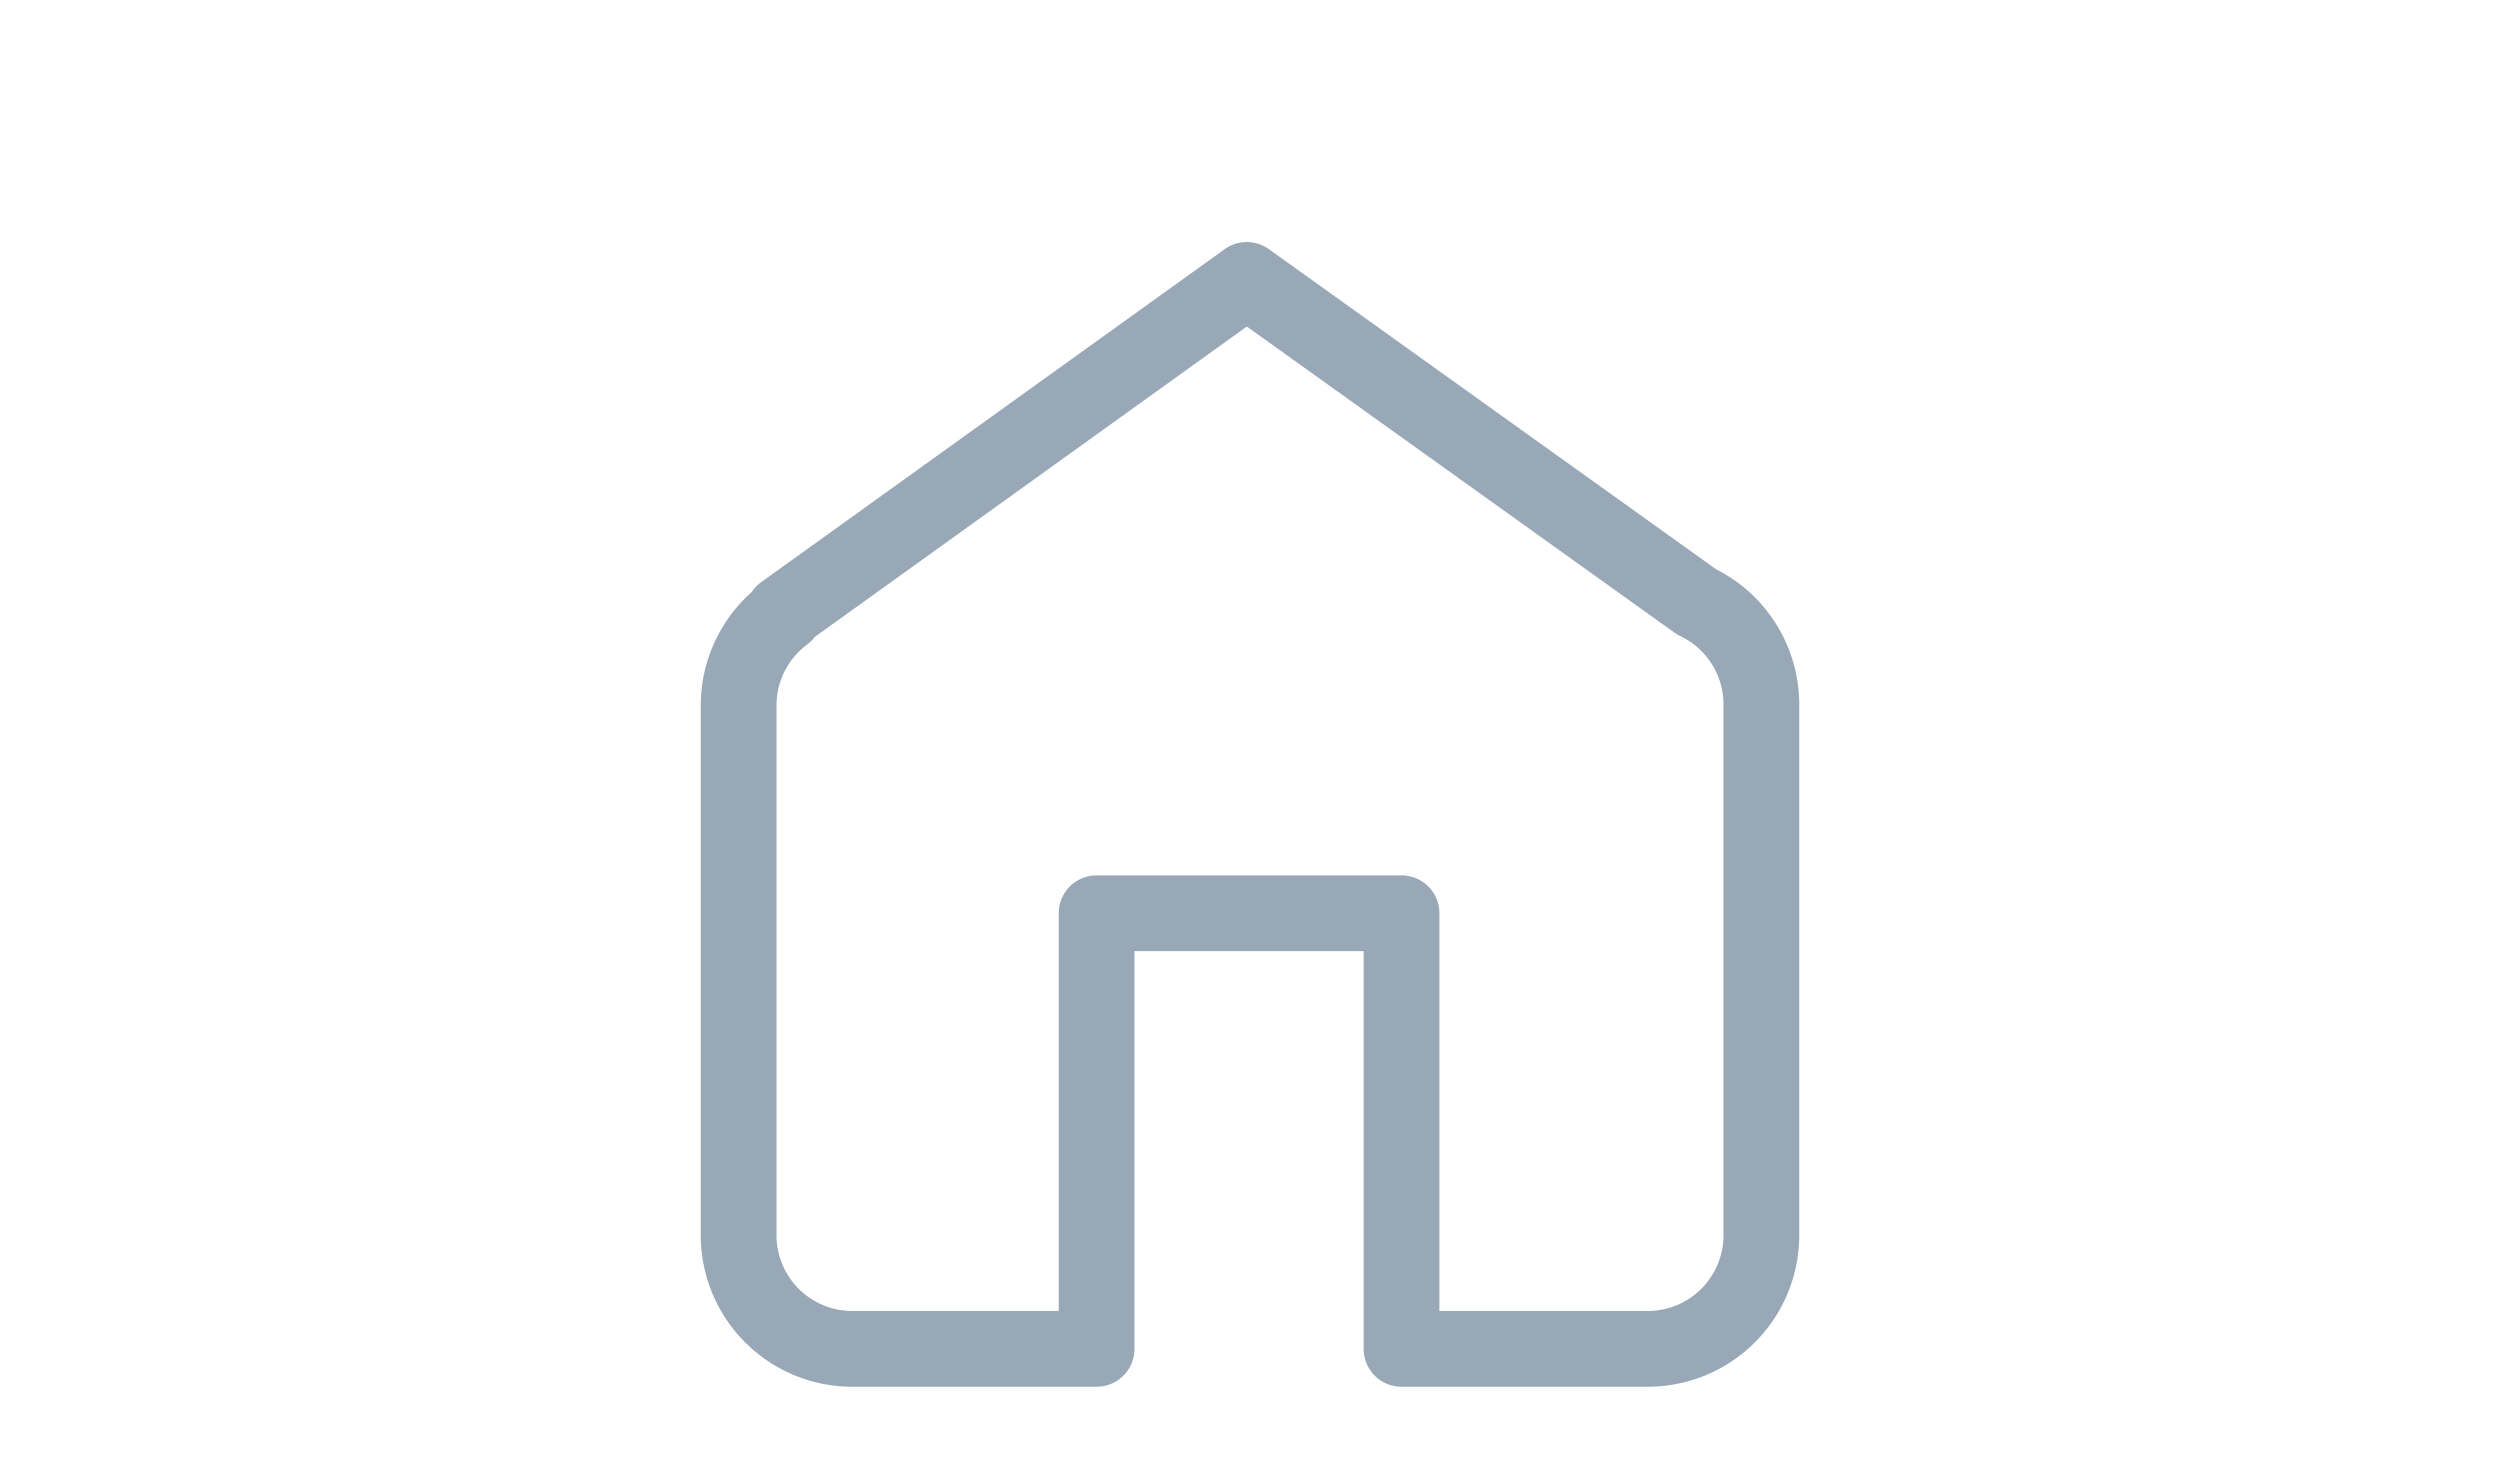 <svg xmlns="http://www.w3.org/2000/svg" viewBox="0 0 132 78"><defs><style>.cls-1,.cls-2{fill:none;}.cls-1{stroke:#98a8b7;stroke-linecap:round;stroke-linejoin:round;stroke-width:4px;fill-rule:evenodd;}</style></defs><g id="Layer_2" data-name="Layer 2"><g id="Layer_1-2" data-name="Layer 1"><path class="cls-1" d="M57.9,48.22v23H45a6,6,0,0,1-6-6v-28a6,6,0,0,1,2.42-4.79l-.06-.07L65.83,14.78l23.75,17A6,6,0,0,1,93,37.22v28a6,6,0,0,1-6,6H74v-23Z"/><rect class="cls-2" width="132" height="78"/></g></g></svg>